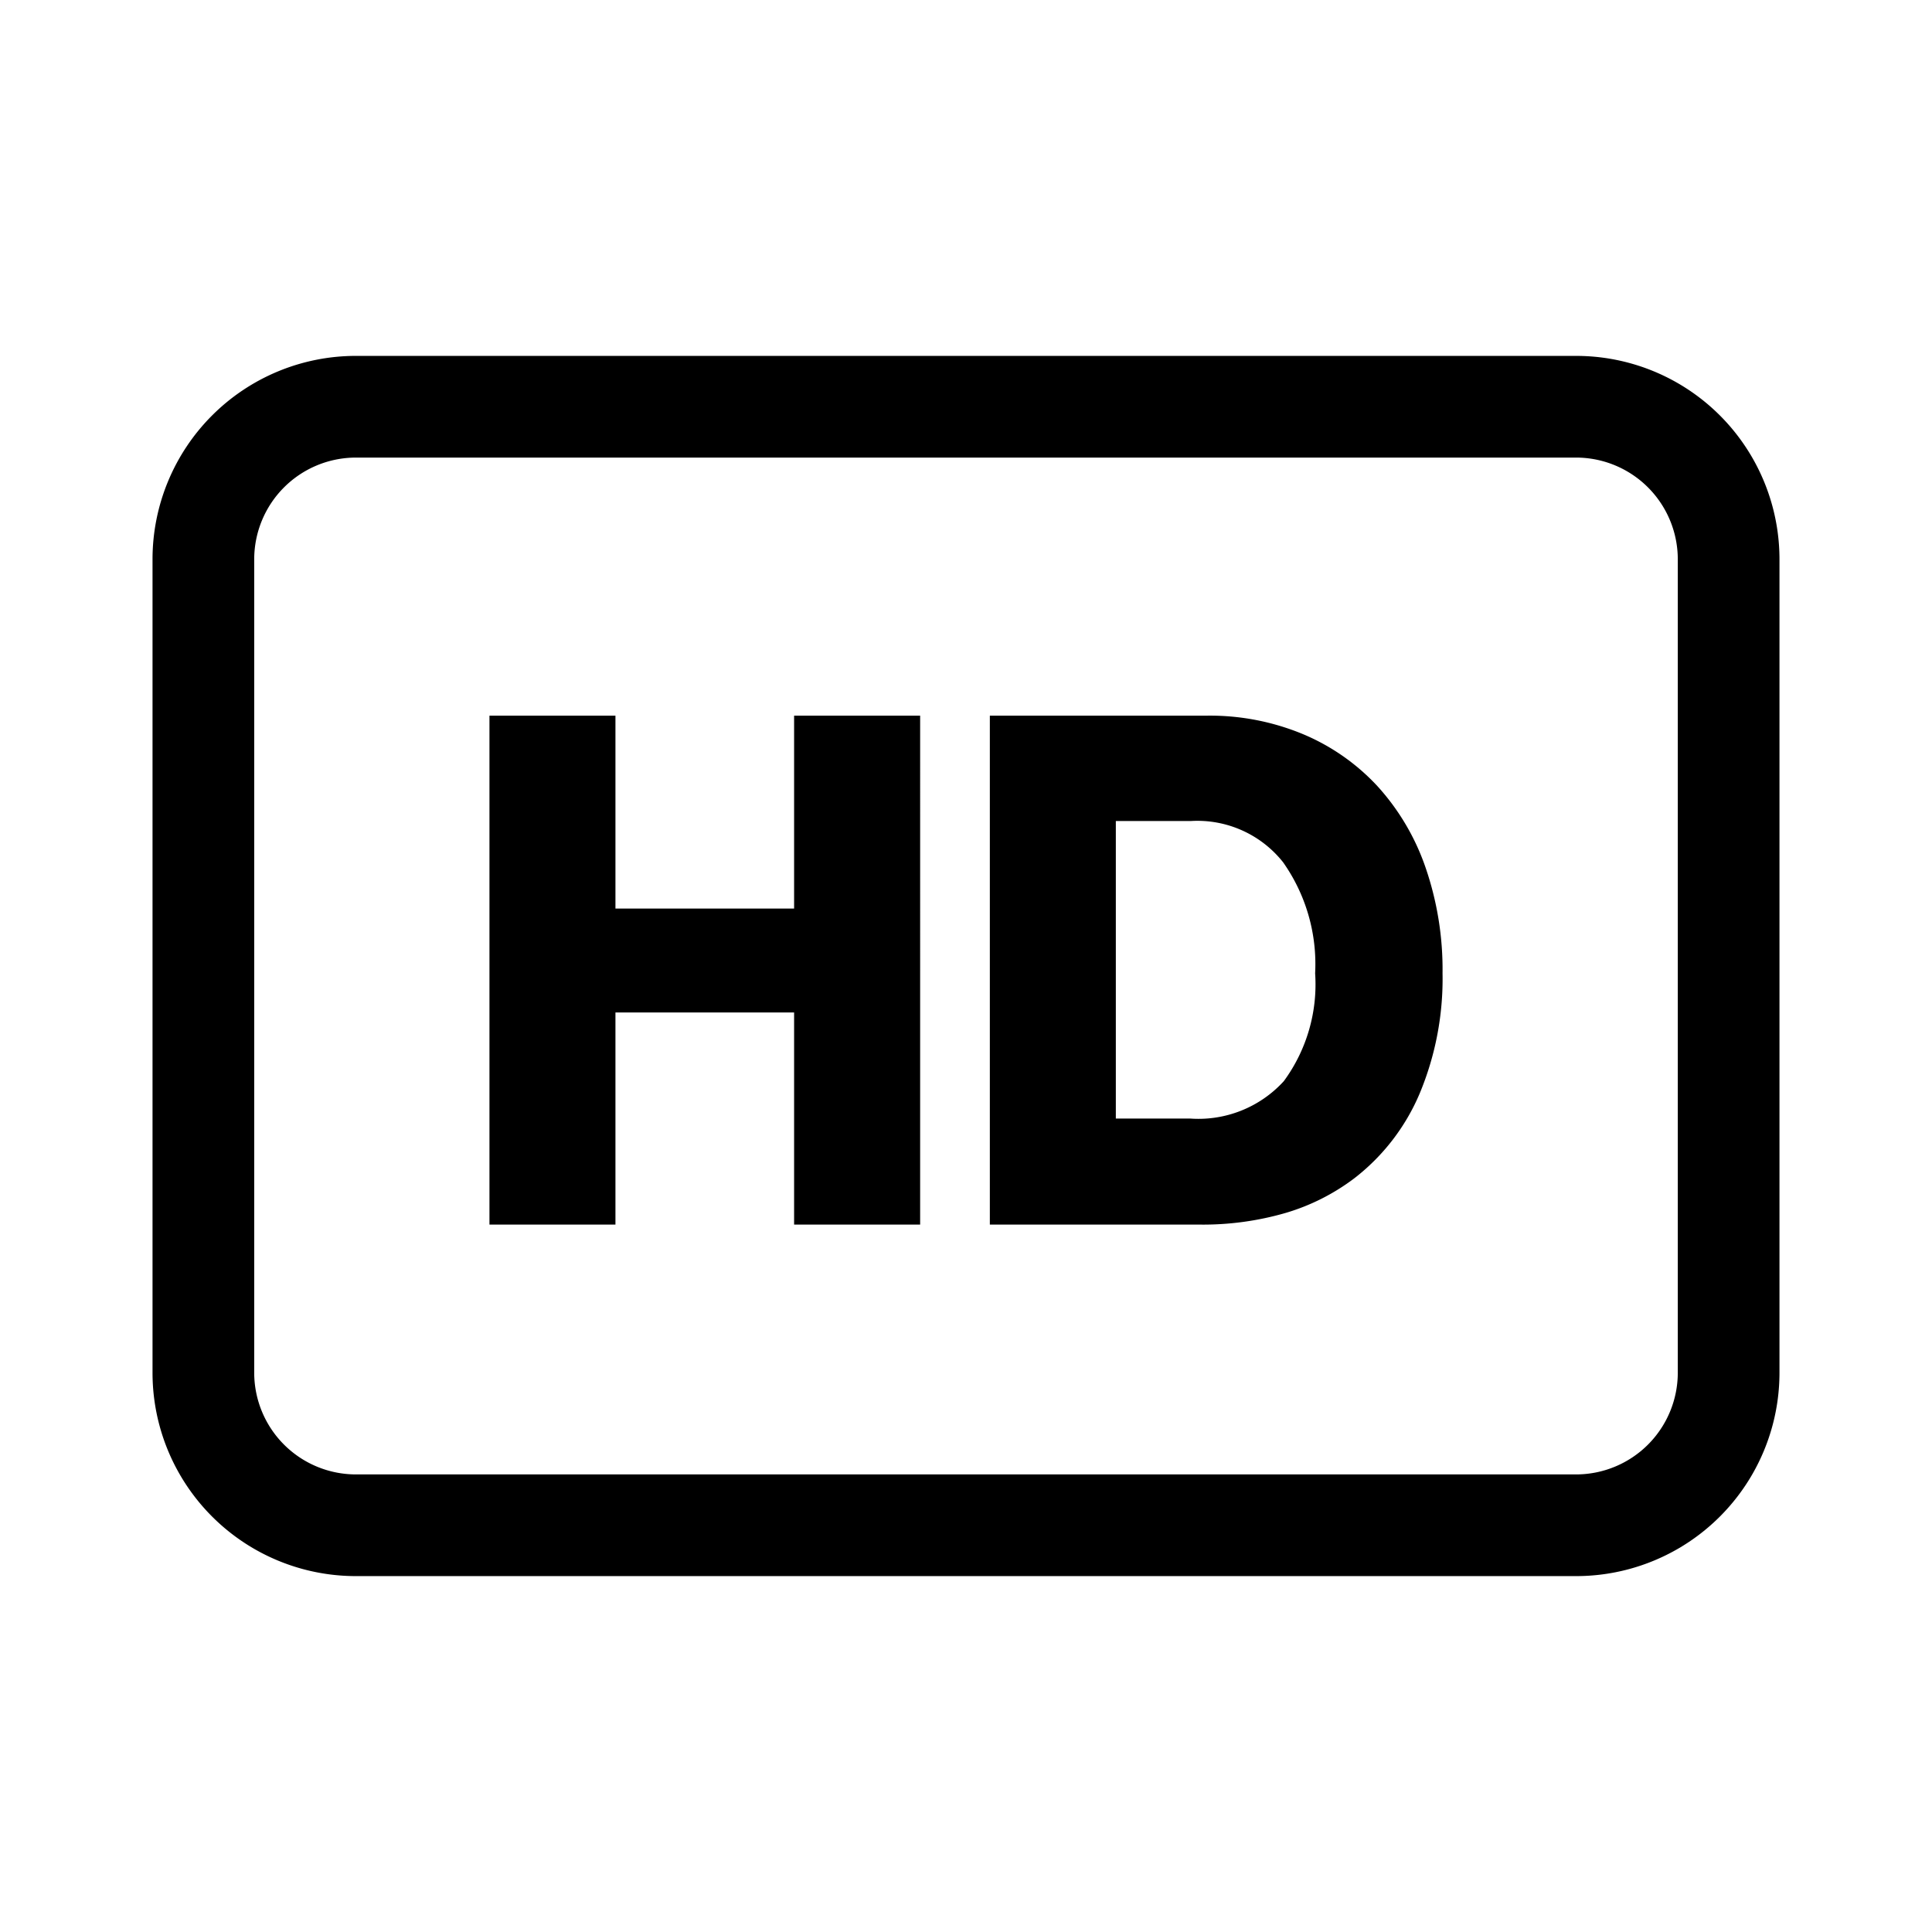 <svg id="Layer_3" data-name="Layer 3" xmlns="http://www.w3.org/2000/svg" viewBox="0 0 38 38"><path d="M31,9a2.002,2.002,0,0,1,2,2V27a2.002,2.002,0,0,1-2,2H7a2.002,2.002,0,0,1-2-2V11A2.002,2.002,0,0,1,7,9H31m0-2H7a4,4,0,0,0-4,4V27a4,4,0,0,0,4,4H31a4,4,0,0,0,4-4V11a4,4,0,0,0-4-4ZM12.105,14.076v3.794h3.514v-3.794h2.479V24.086H15.619V19.914H12.105v4.172H9.627V14.076Zm11.634,0a4.771,4.771,0,0,1,1.89.364,4.219,4.219,0,0,1,1.463,1.022,4.593,4.593,0,0,1,.945,1.596,6.159,6.159,0,0,1,.336,2.086,5.856,5.856,0,0,1-.448,2.359,4.149,4.149,0,0,1-1.288,1.673,4.217,4.217,0,0,1-1.344.679,5.828,5.828,0,0,1-1.708.231H19.469V14.076ZM25.251,21.265a3.215,3.215,0,0,0,.616-2.121,3.473,3.473,0,0,0-.63-2.184,2.151,2.151,0,0,0-1.806-.812H21.947V22h1.456A2.273,2.273,0,0,0,25.251,21.265Z"/></svg>